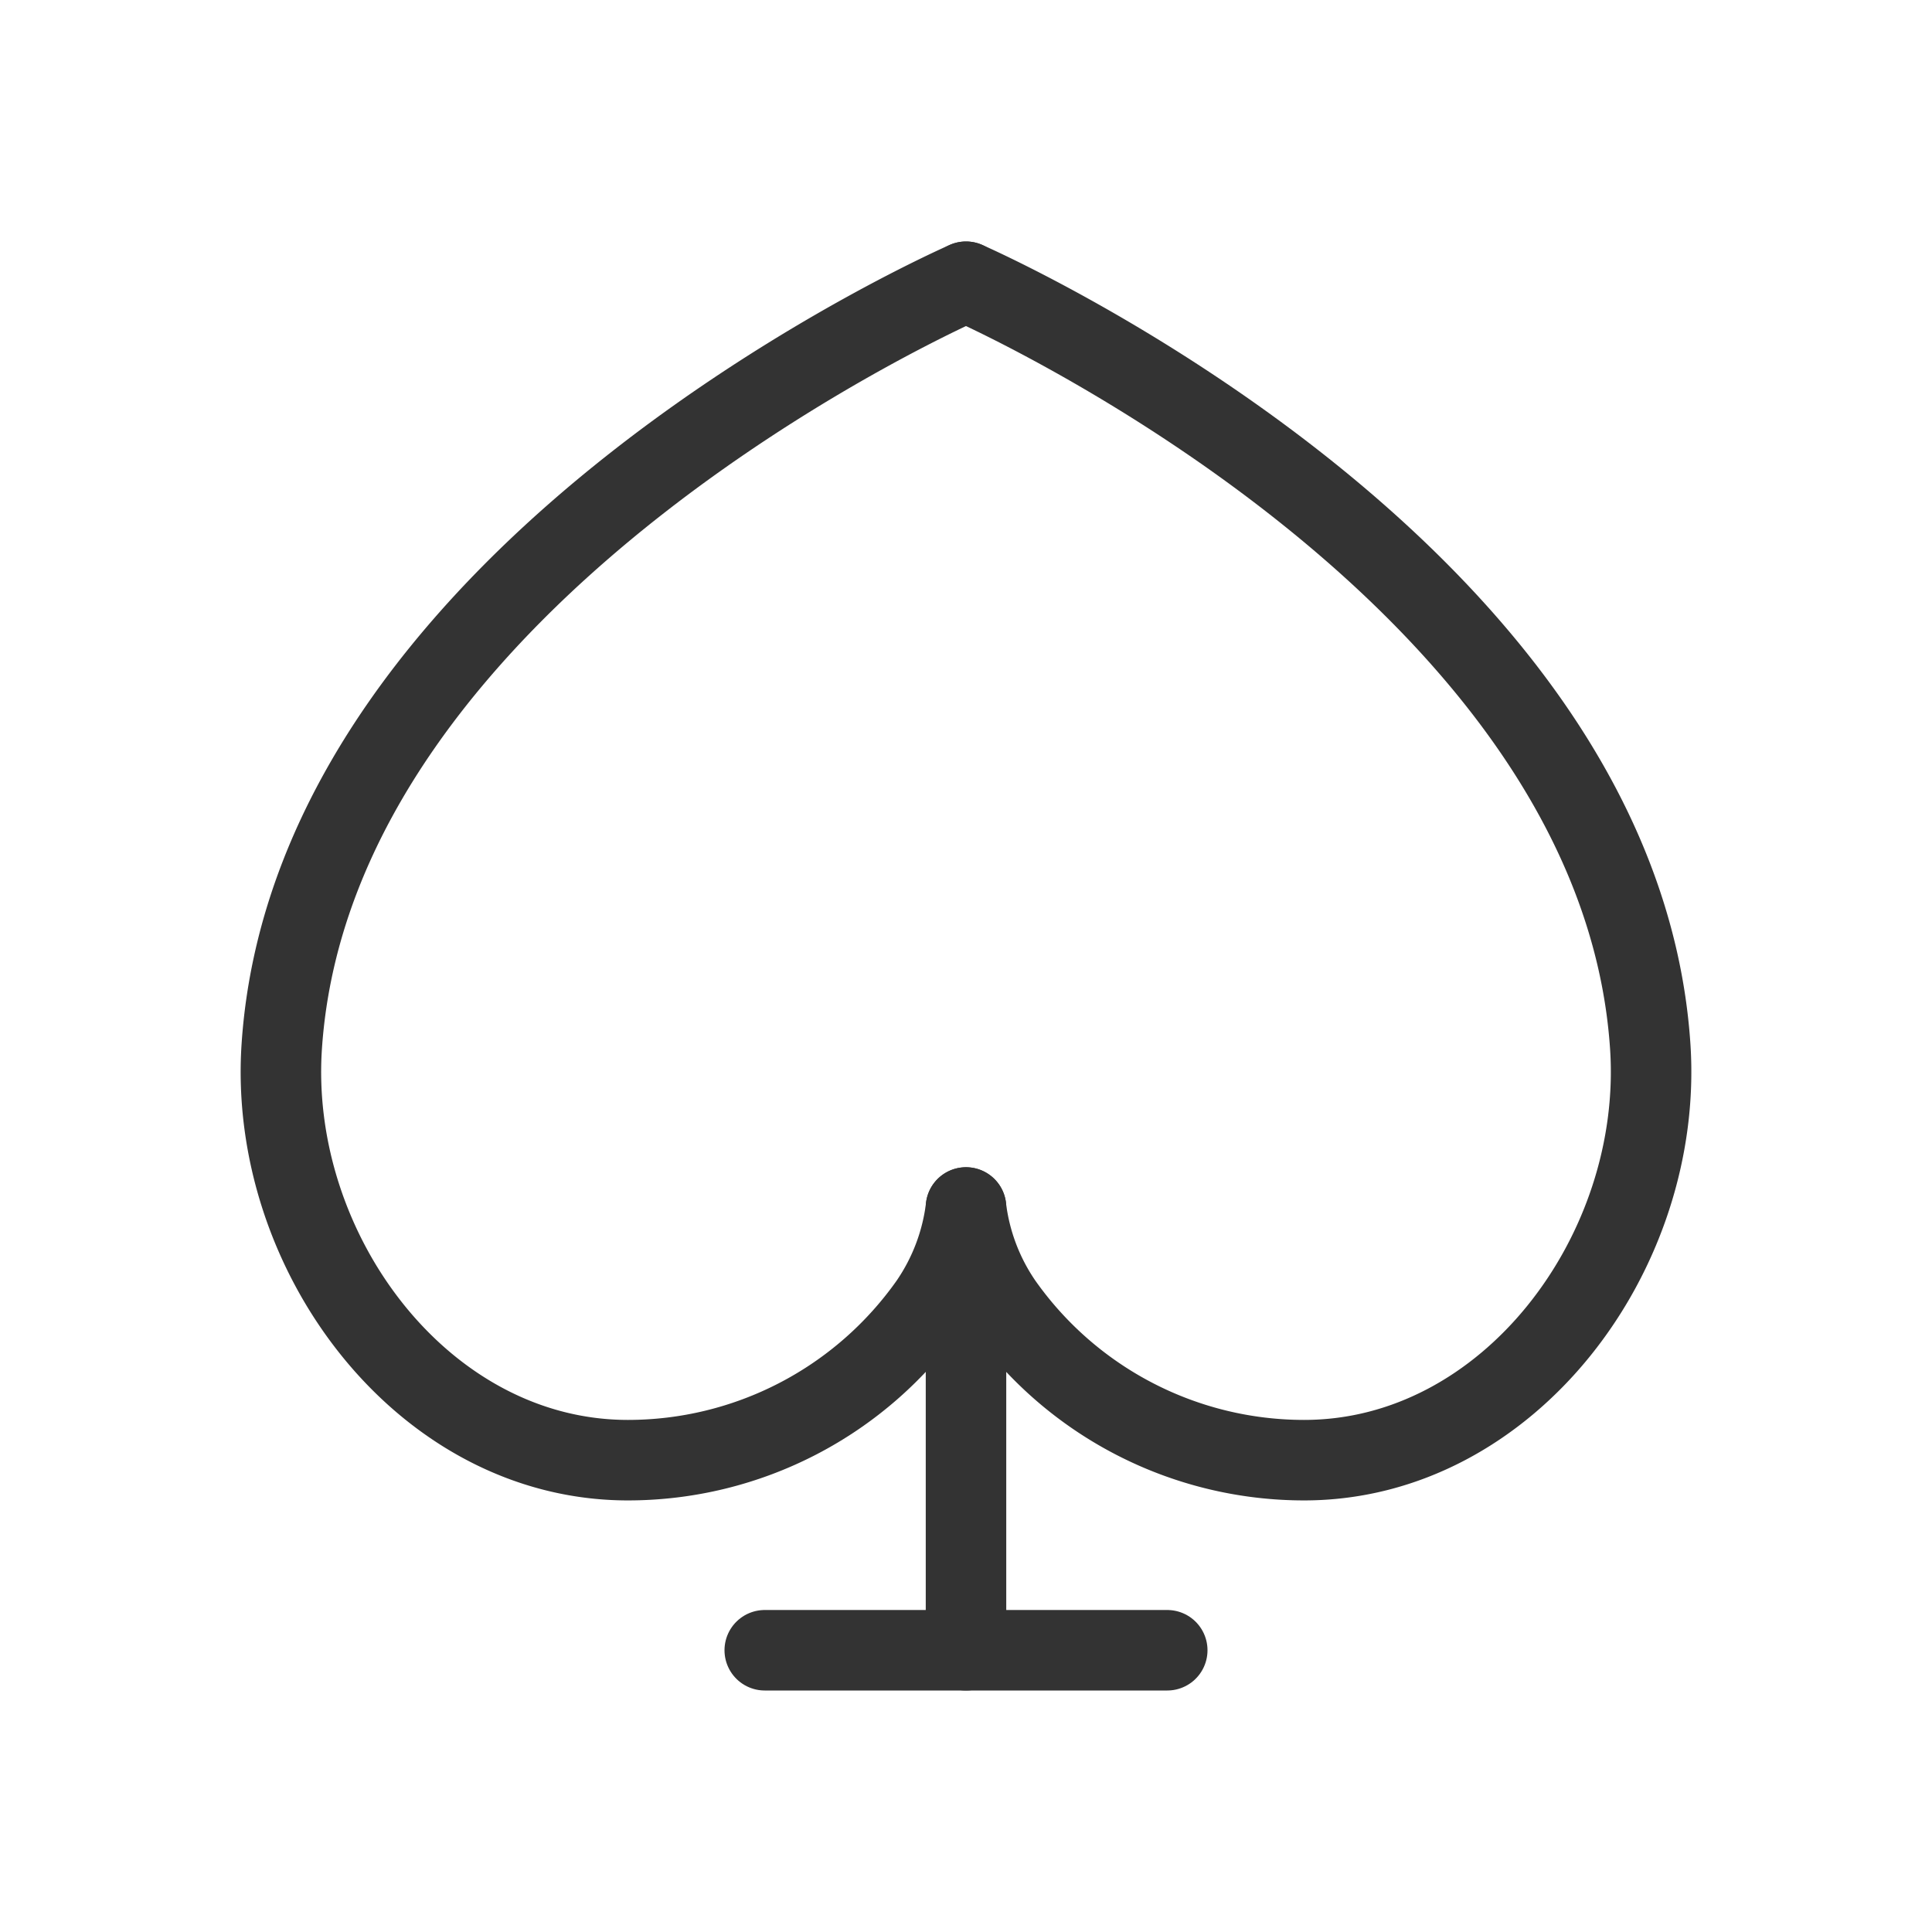 <svg id="84d2b983-5dda-4385-83f5-1039454b8637" data-name="ICON" xmlns="http://www.w3.org/2000/svg" width="192" height="192" viewBox="0 0 192 192"><title>rank-ace</title><path d="M96,28s64.82,28.25,68,76c1.36,20.45-14.06,41.11-34.4,41.11a36.69,36.69,0,0,1-30-15.57A21.37,21.37,0,0,1,96,120v44" fill="none" stroke="#333" stroke-linecap="round" stroke-linejoin="round" stroke-width="8"/><path d="M96,28S31.18,56.25,28,104c-1.36,20.45,14.06,41.11,34.4,41.11a36.69,36.69,0,0,0,30-15.57A21.37,21.37,0,0,0,96,120" fill="none" stroke="#333" stroke-linecap="round" stroke-linejoin="round" stroke-width="8"/><line x1="76" y1="164" x2="116" y2="164" fill="none" stroke="#333" stroke-linecap="round" stroke-linejoin="round" stroke-width="8"/><rect width="192" height="192" fill="none"/></svg>
